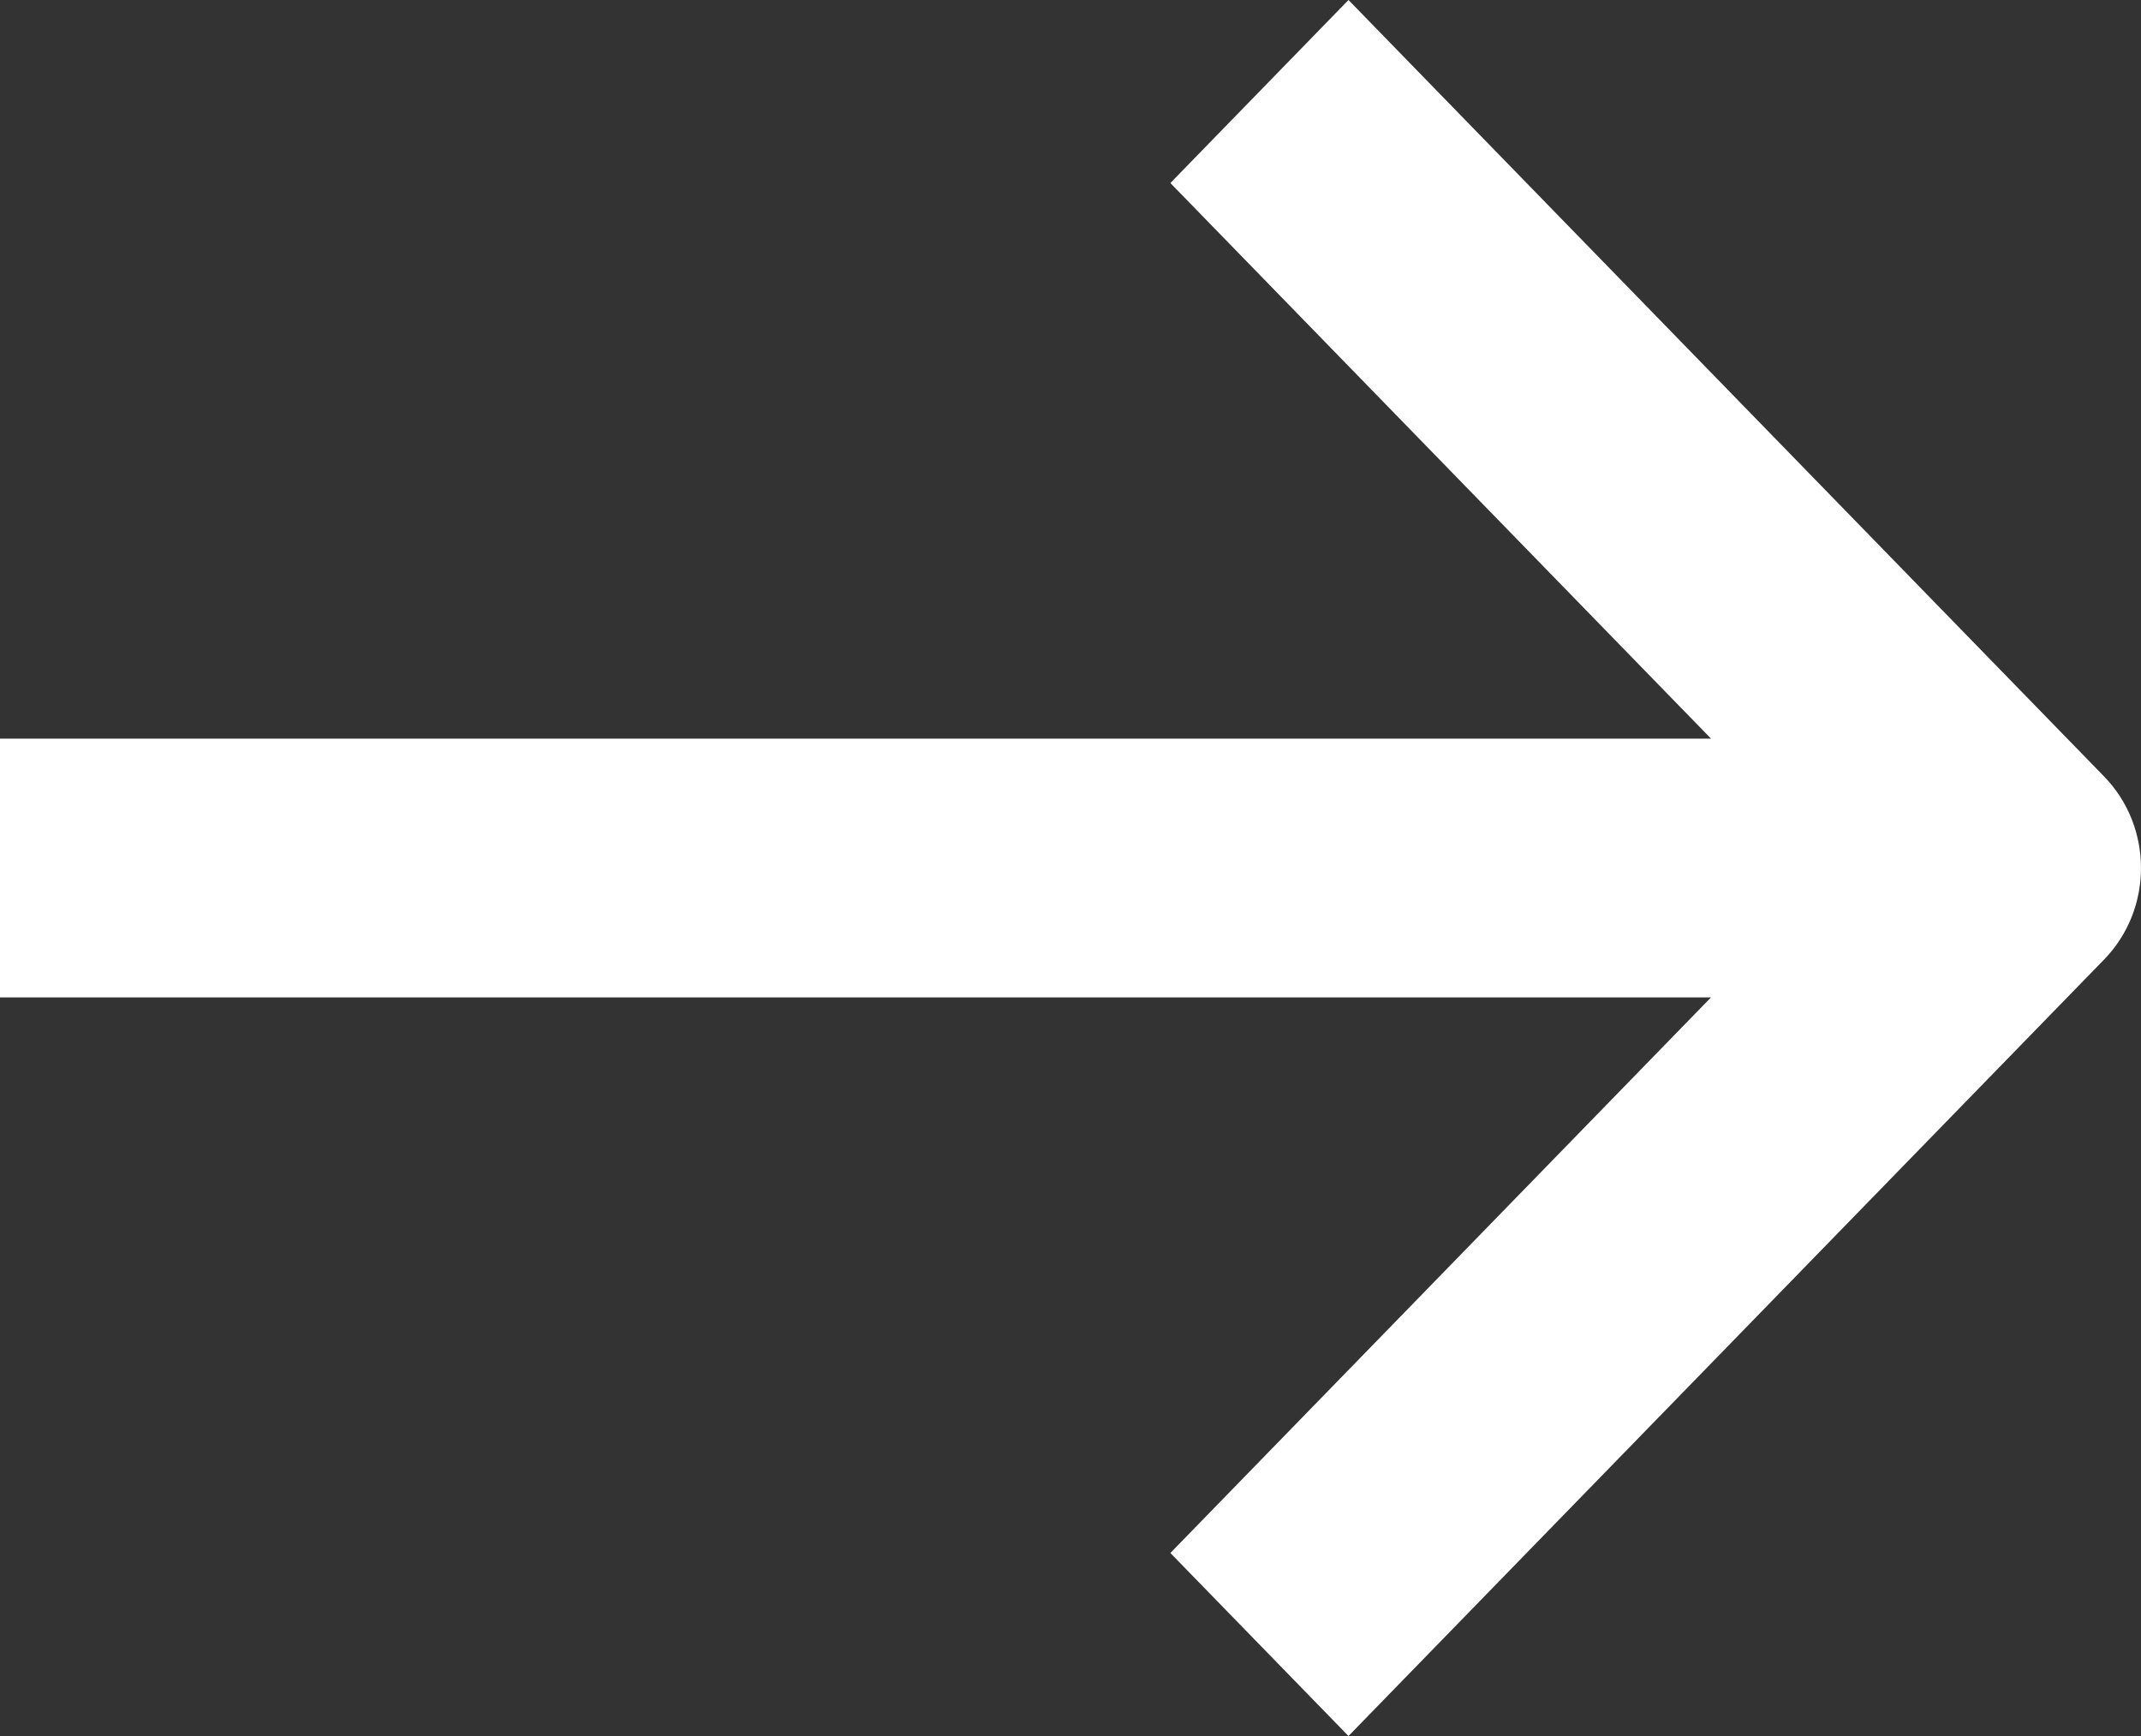<?xml version="1.0" encoding="UTF-8"?>
<svg width="37px" height="30px" viewBox="0 0 37 30" version="1.1" xmlns="http://www.w3.org/2000/svg" xmlns:xlink="http://www.w3.org/1999/xlink">
    <rect x="0" y="0" width="37" height="30" fill="#333333" stroke="none"/>
    <!-- Generator: Sketch 51.2 (57519) - http://www.bohemiancoding.com/sketch -->
    <title>Arrow</title>
    <desc>Created with Sketch.</desc>
    <defs>
        <path d="M436.431,49.236 L445.774,58.837 L442.696,62 L429.637,48.581 C428.788,47.708 428.788,46.292 429.637,45.419 L442.696,32 L445.774,35.163 L436.431,44.764 L466,44.764 L466,49.236 L436.431,49.236 Z" id="path-1"></path>
    </defs>
    <g id="Symbols" stroke="none" stroke-width="1" fill="none" fill-rule="evenodd">
        <g id="Primary-CTA_Desktop" transform="translate(-429, -32)">
            <g id="Primary-CTA">
                <g id="Group">
                    <mask id="mask-2" fill="white">
                        <use xlink:href="#path-1"></use>
                    </mask>
                    <use id="Arrow" fill="#FFFFFF" fill-rule="nonzero" transform="translate(447.5, 47) scale(-1, 1) translate(-447.5, -47) " xlink:href="#path-1"></use>
                </g>
            </g>
        </g>
    </g>
</svg>